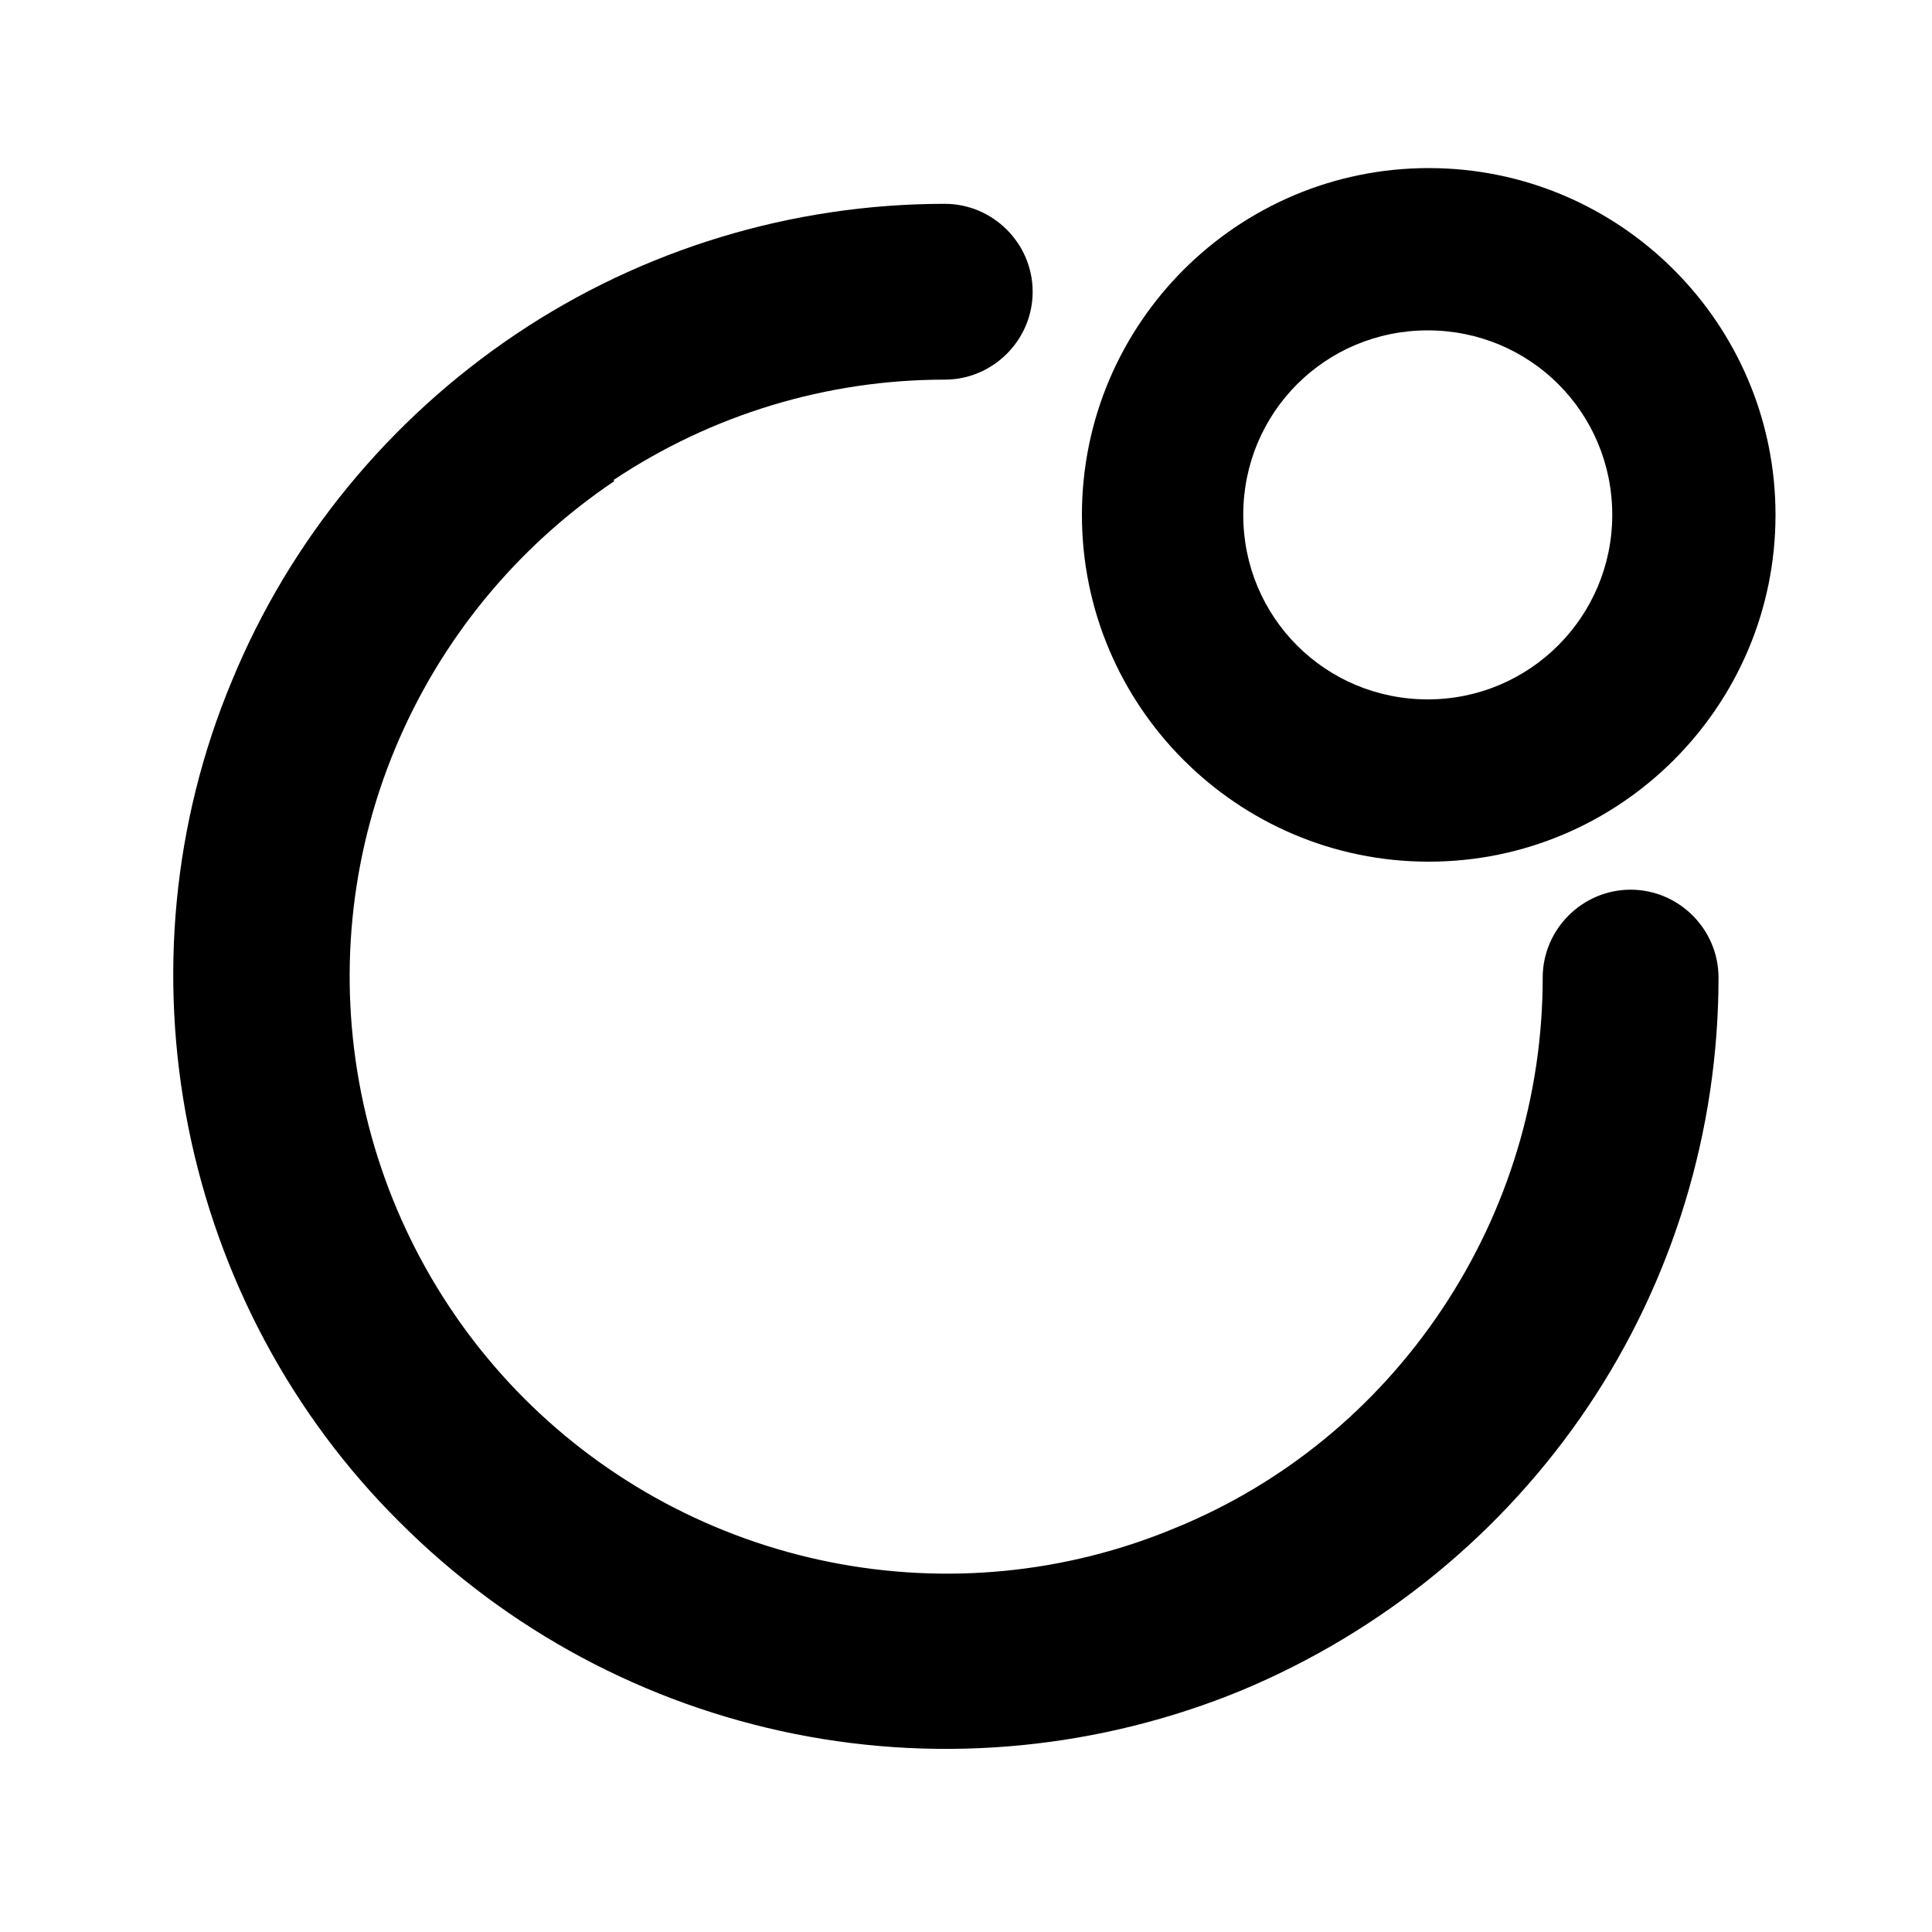 <?xml version="1.0" encoding="UTF-8"?><svg id="Layer_1" xmlns="http://www.w3.org/2000/svg" viewBox="0 0 20 20"><path d="m18.38,5.33c0-1.98-1.61-3.59-3.59-3.59s-3.59,1.61-3.59,3.59,1.61,3.59,3.59,3.59,3.59-1.61,3.59-3.59Zm-1.69,0c0,1.05-.85,1.91-1.91,1.91s-1.91-.85-1.91-1.91.85-1.91,1.91-1.91,1.91.85,1.91,1.91Z"/><path d="m6.35,4.97c1.02-.68,2.21-1.04,3.43-1.04.5,0,.91-.41.91-.91s-.41-.91-.91-.91c-1.58,0-3.13.47-4.44,1.35-1.31.88-2.34,2.13-2.94,3.59-.61,1.46-.76,3.07-.45,4.62.31,1.55,1.07,2.98,2.19,4.09,1.12,1.12,2.54,1.88,4.09,2.19,1.55.31,3.16.15,4.62-.45,1.46-.61,2.71-1.63,3.59-2.94.88-1.31,1.35-2.86,1.35-4.44,0-.5-.41-.91-.91-.91s-.91.41-.91.91c0,1.22-.36,2.41-1.04,3.43-.68,1.02-1.64,1.81-2.77,2.27-1.13.47-2.37.59-3.57.35-1.2-.24-2.3-.83-3.16-1.69-.86-.86-1.45-1.96-1.69-3.16-.24-1.2-.12-2.44.35-3.57s1.26-2.09,2.27-2.77Z"/></svg>